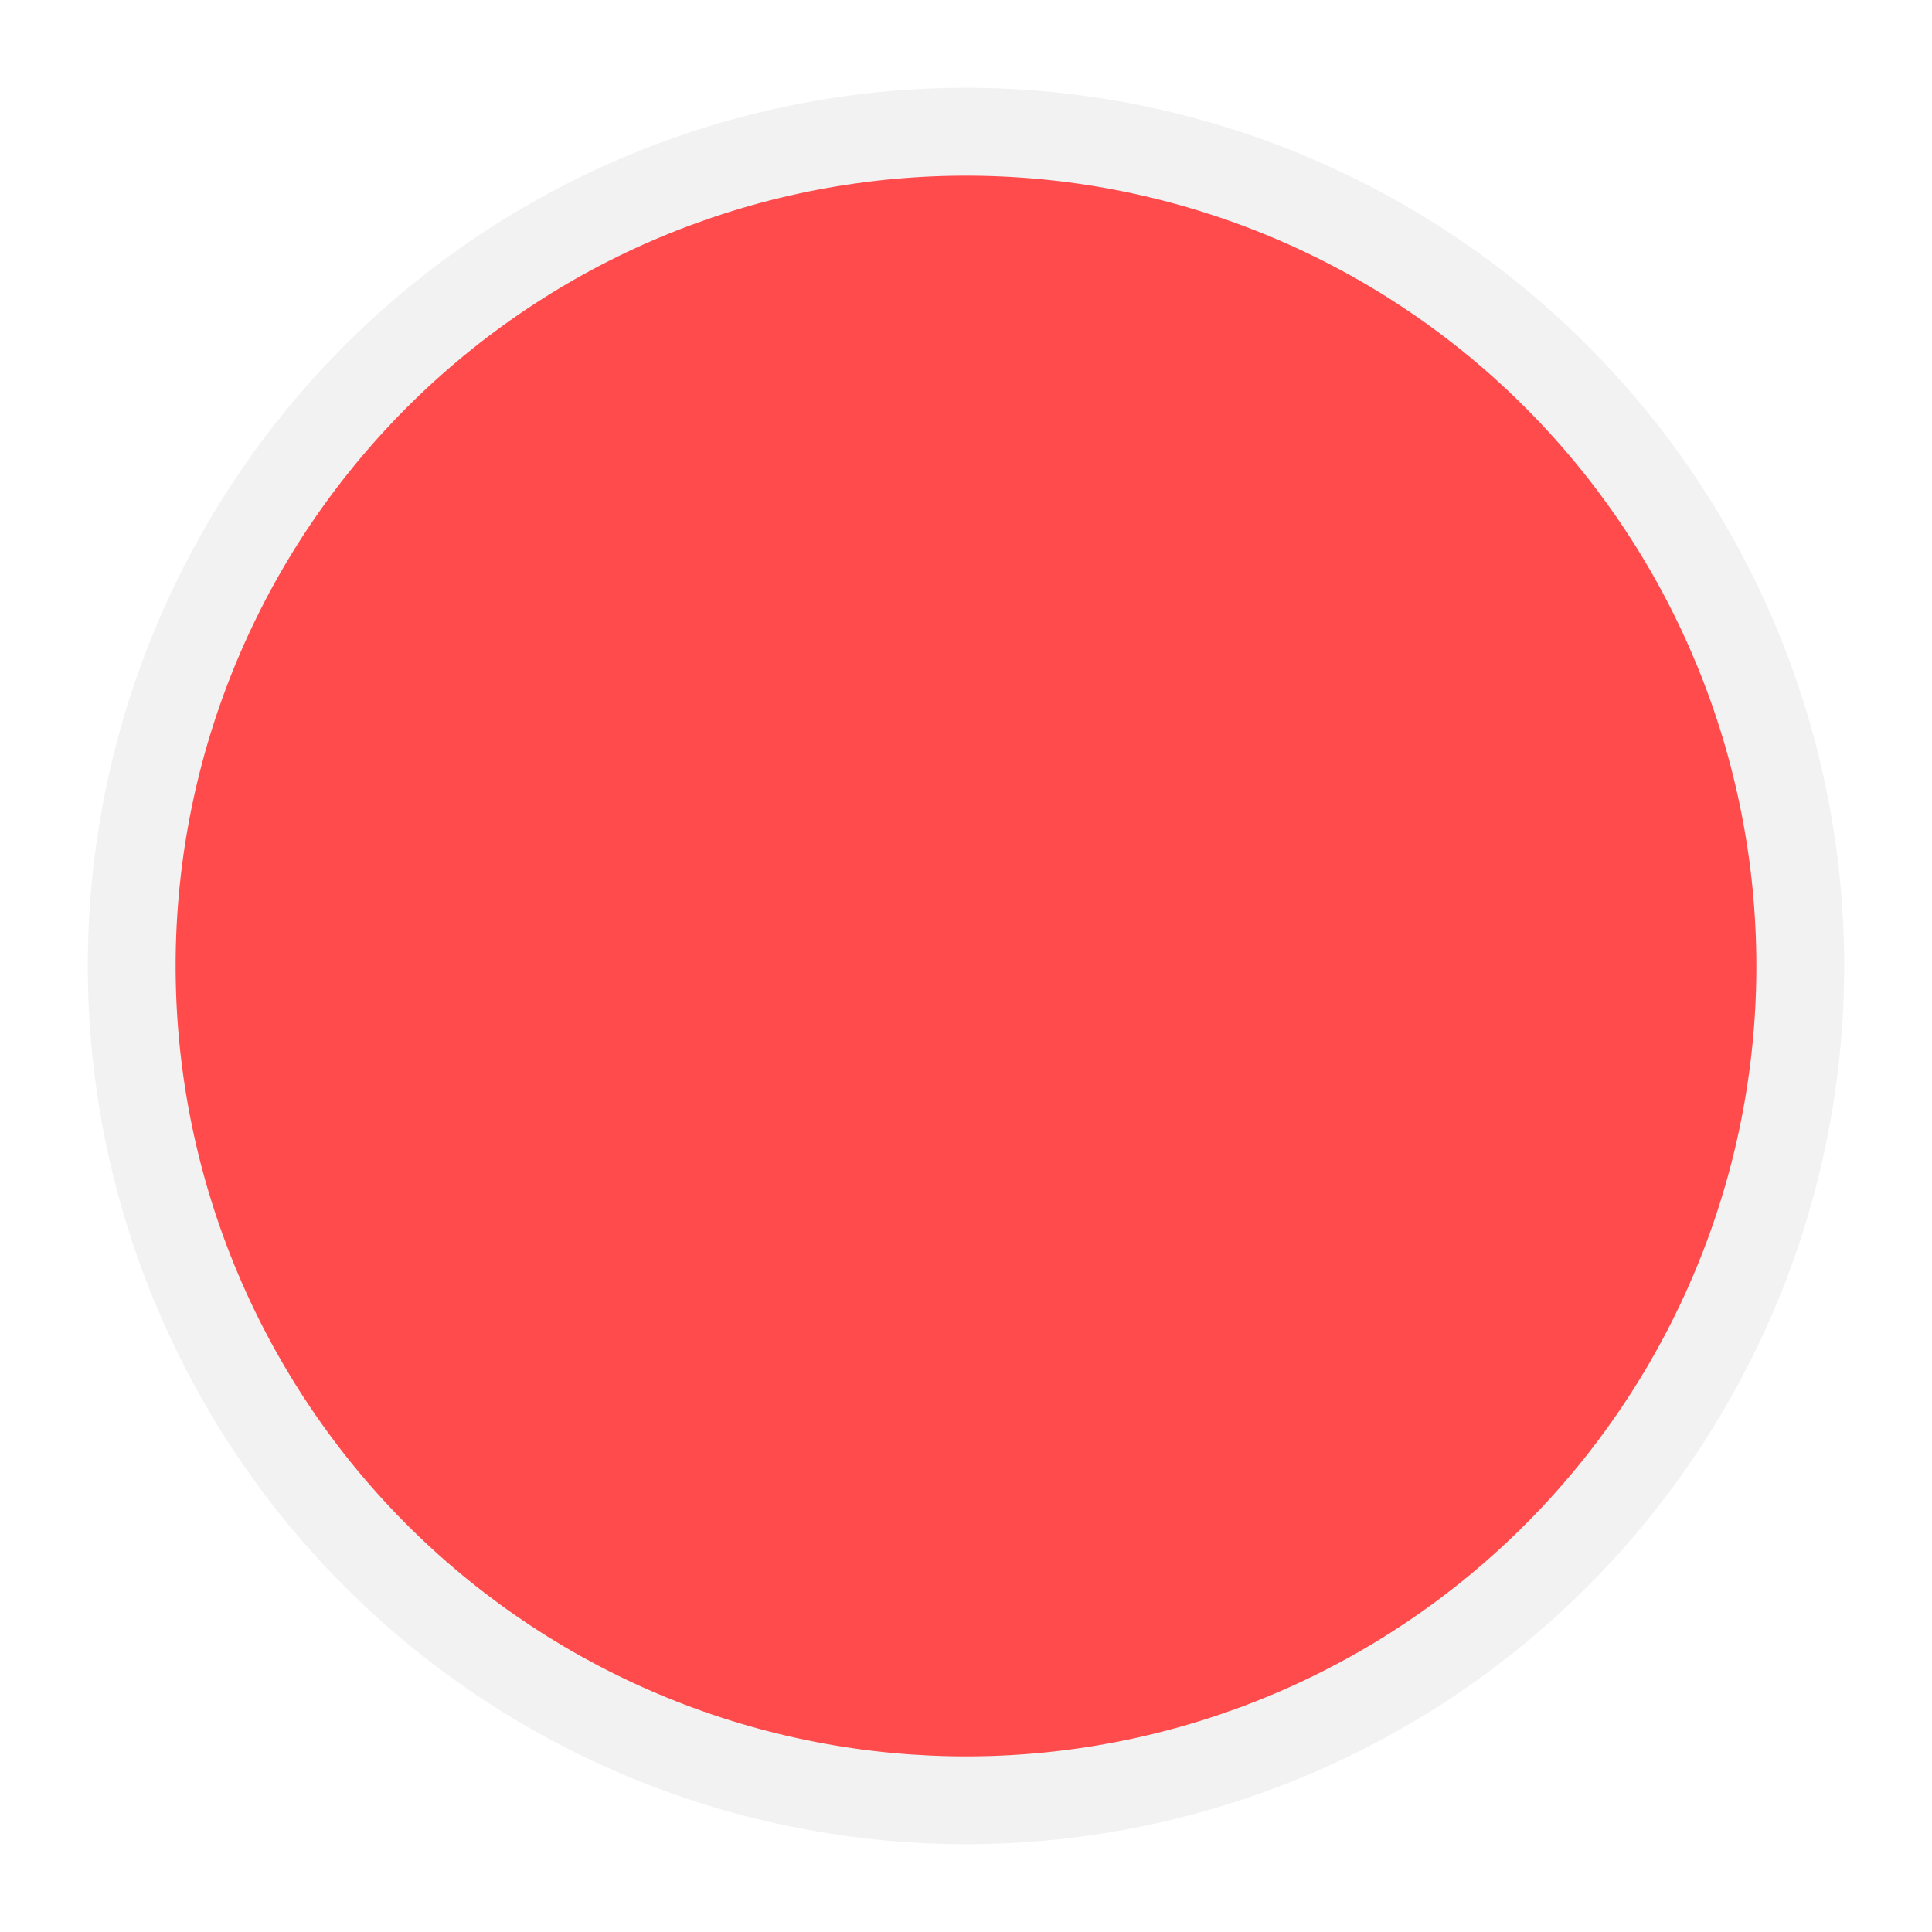 <svg width="22" height="22" viewBox="0 0 22 22" fill="none" xmlns="http://www.w3.org/2000/svg">
<path d="M10.295 20.975C7.661 20.789 5.208 19.569 3.471 17.581C1.733 15.593 0.852 12.998 1.02 10.364C1.188 7.729 2.391 5.267 4.367 3.516C6.343 1.765 8.931 0.866 11.567 1.016C14.203 1.166 16.673 2.352 18.438 4.316C20.203 6.279 21.119 8.861 20.988 11.498C20.856 14.135 19.687 16.613 17.736 18.391C15.784 20.17 13.209 21.104 10.571 20.991" fill="#BFBFBF" fill-opacity="0.198"/>
<path d="M10.365 19.978C7.995 19.81 5.787 18.712 4.223 16.923C2.66 15.134 1.867 12.799 2.018 10.427C2.169 8.056 3.252 5.841 5.031 4.265C6.809 2.689 9.138 1.88 11.511 2.015C13.883 2.149 16.106 3.217 17.694 4.984C19.282 6.751 20.107 9.075 19.989 11.448C19.87 13.822 18.818 16.052 17.062 17.652C15.306 19.253 12.988 20.094 10.614 19.992" fill="#FF4B4B"/>
</svg>
